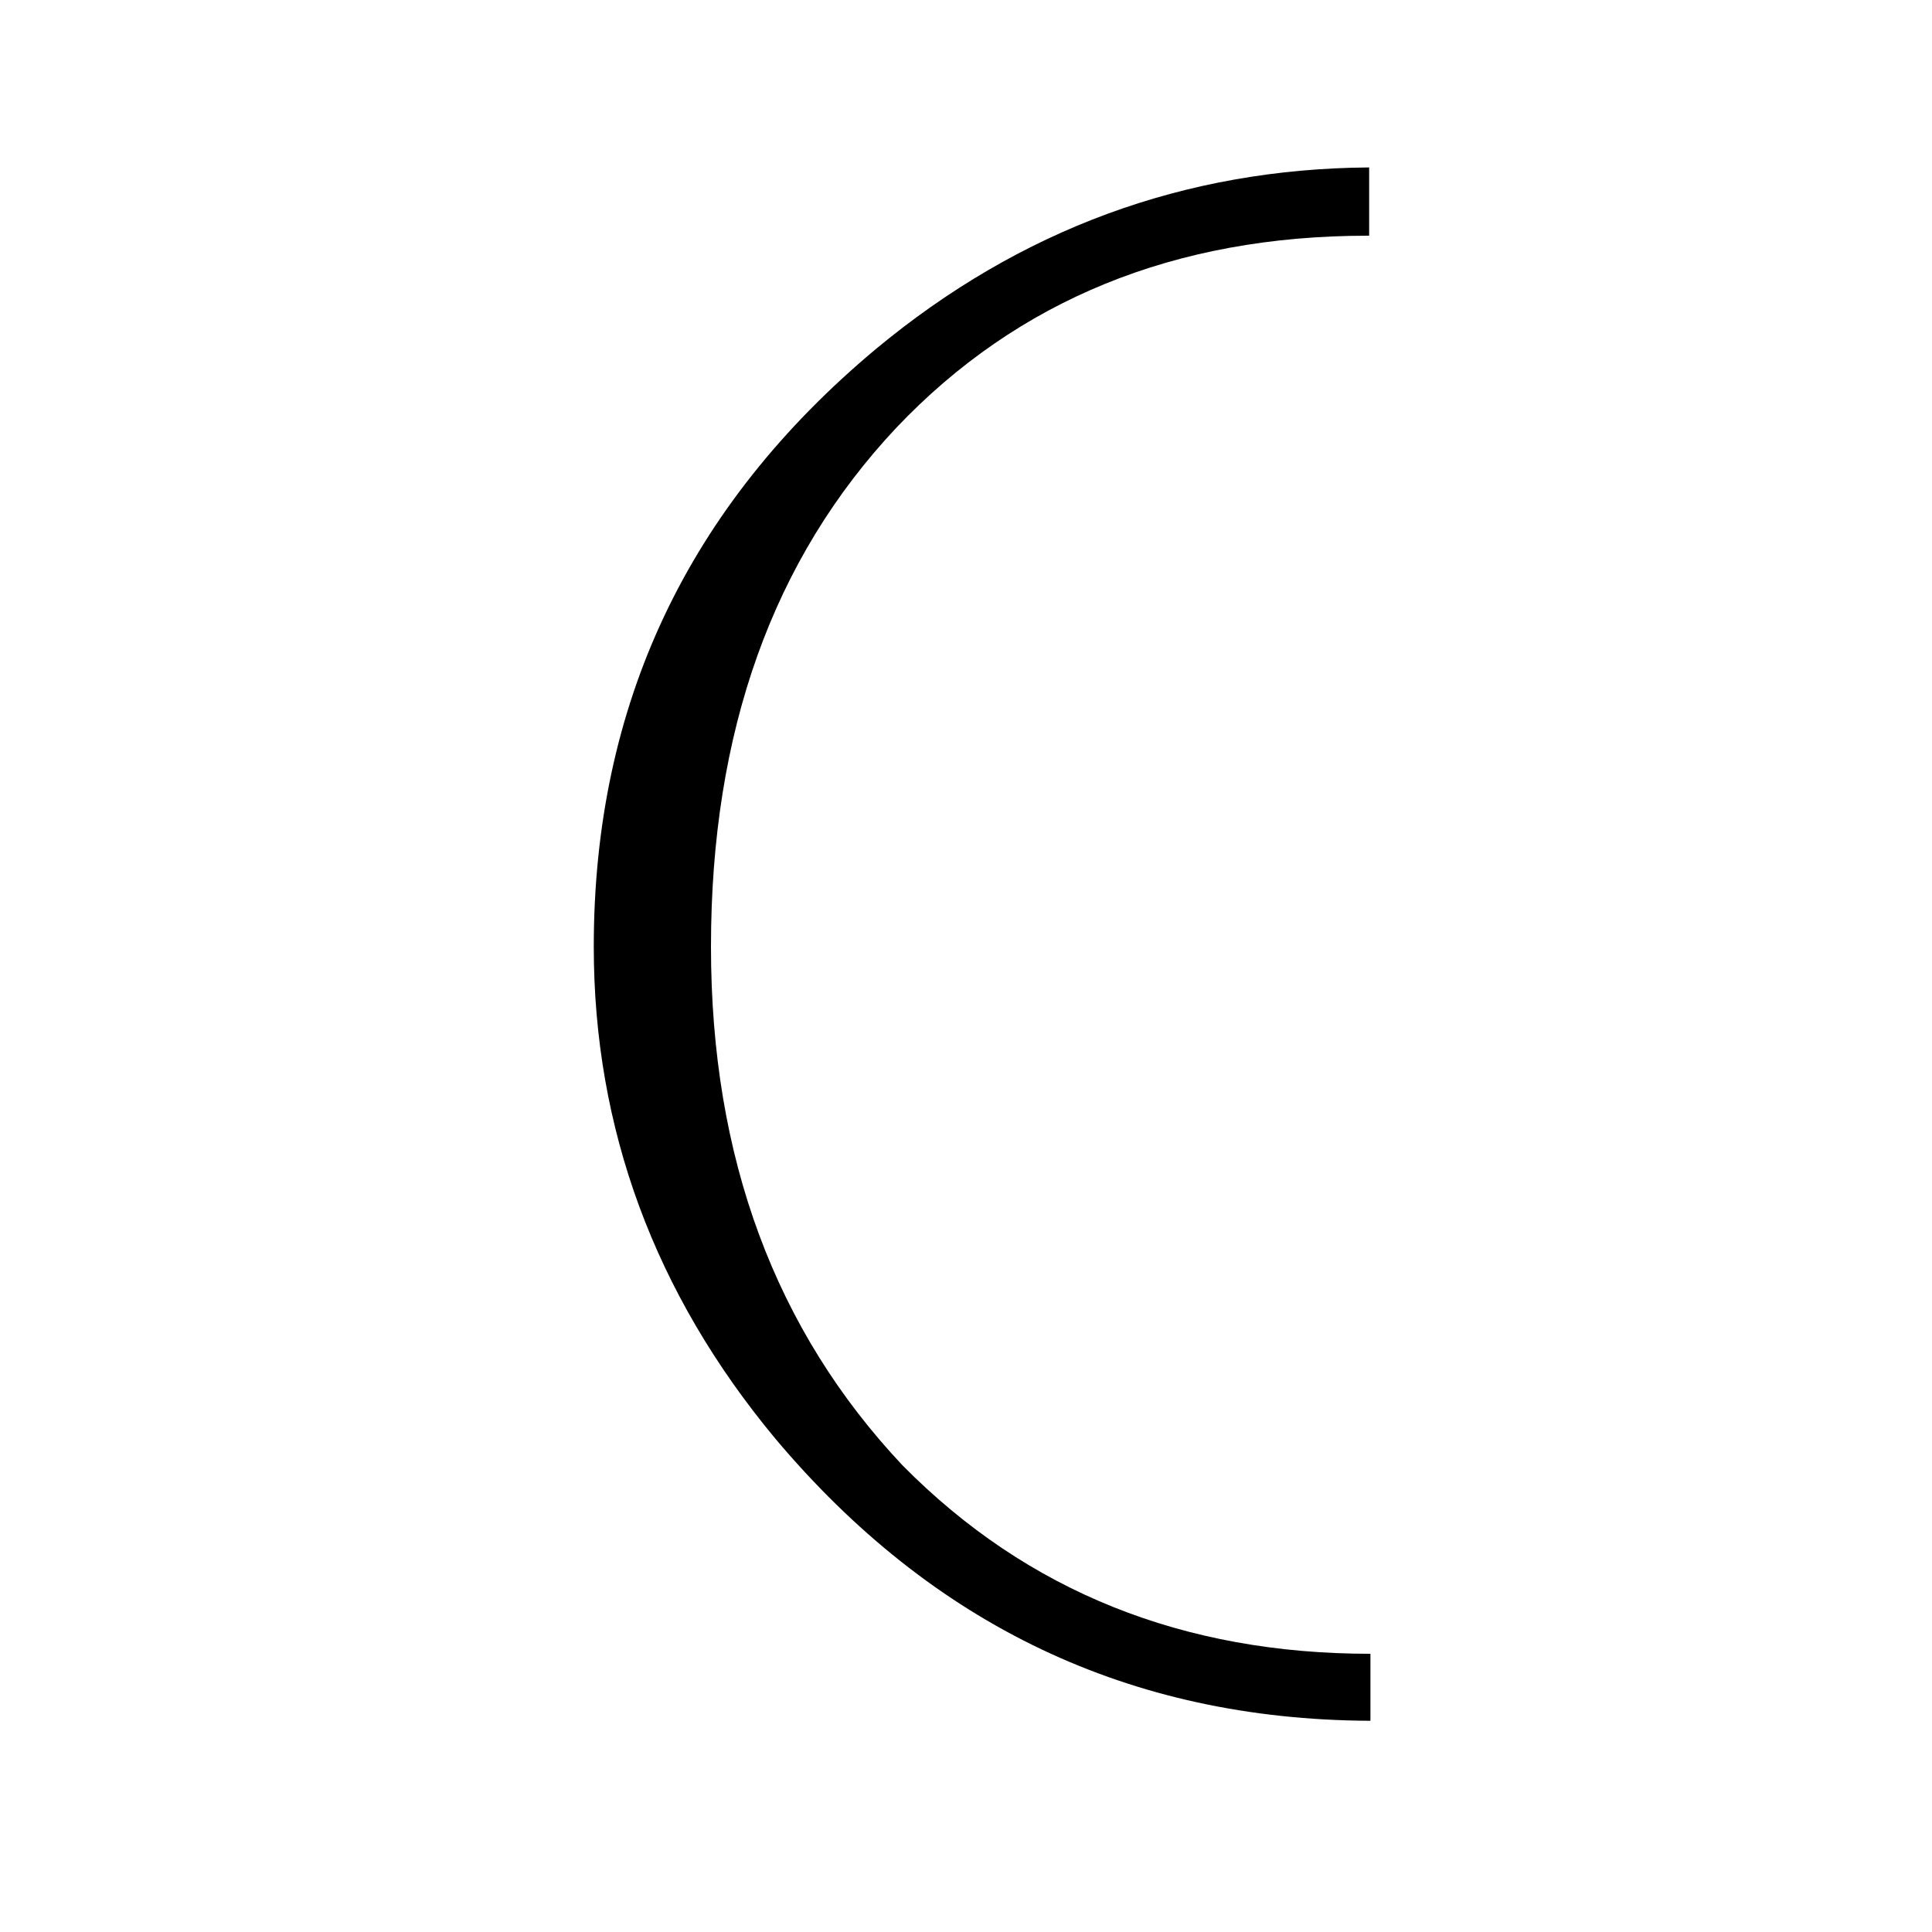 <?xml version="1.0" encoding="utf-8"?>
<svg version="1.1" xmlns="http://www.w3.org/2000/svg" xmlns:xlink="http://www.w3.org/1999/xlink" x="0px" y="0px"
  viewBox="45 -33.8 150 150" xml:space="preserve">
  <path d="
    M151.3,99.8c-18.6-0.1-33.9-7.4-46.1-21.9c-9.4-11.3-14.1-24.1-14.1-38.2c0-18.8,7.3-34.2,21.9-46.4
    c11.2-9.3,24-14,38.3-14.1v5.3h-0.1c-15,0-27.2,5-36.6,14.9c-9.6,10.2-14.4,23.6-14.4,40.3c0,16.4,5,29.8,14.9,40.3
    c9.7,9.8,21.8,14.6,36.3,14.6V99.8z"/>
</svg>

